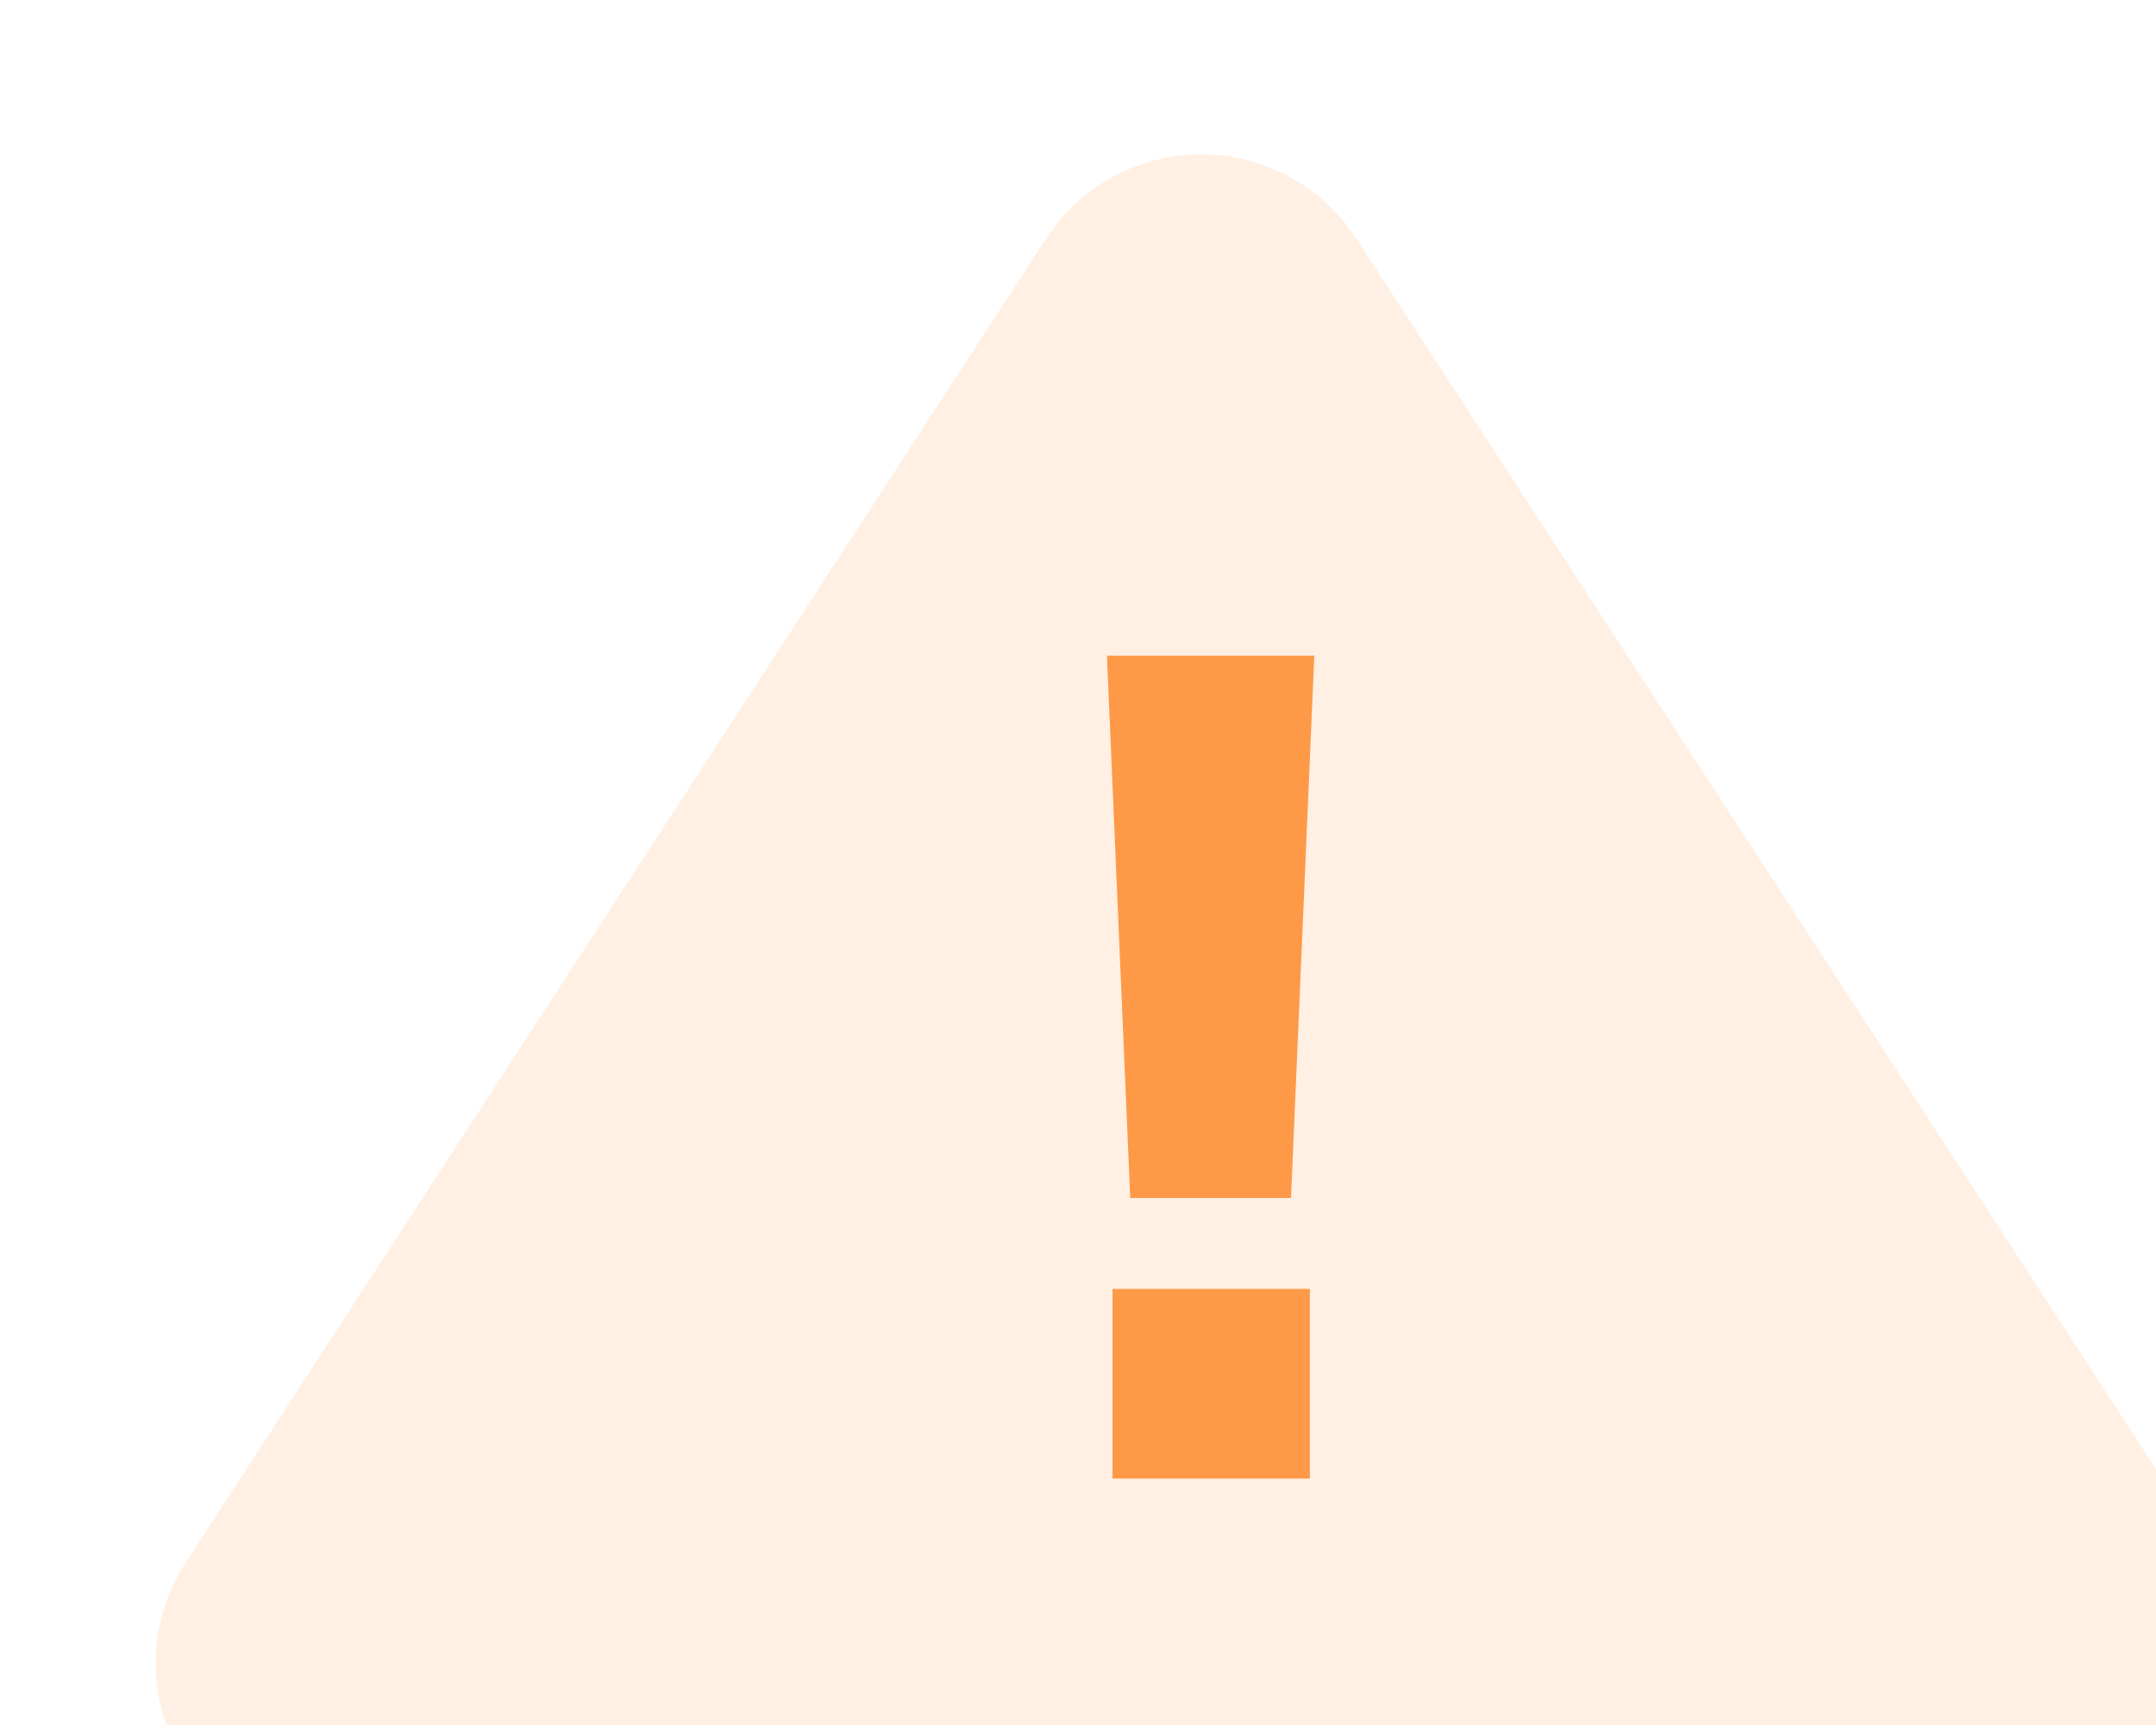     <svg version="1.1" xmlns="http://www.w3.org/2000/svg" xmlns:xlink="http://www.w3.org/1999/xlink" id="notificationTriangle" viewBox="0 0 35 28">
      <g fill="#FE9948">
        <path d="M22.015,3.87 L35.987,25.365 C36.89,26.754 36.496,28.612 35.107,29.515 C34.62,29.832 34.052,30 33.472,30 L5.528,30 C3.871,30 2.528,28.657 2.528,27 C2.528,26.42 2.696,25.852 3.013,25.365 L16.985,3.87 C17.888,2.481 19.746,2.086 21.135,2.989 C21.487,3.218 21.787,3.518 22.015,3.87 Z" id="Triangle" fill-opacity="0.15"></path>
        <path d="M21.336,10.644 L20.958,19.446 L18.348,19.446 L17.97,10.644 L21.336,10.644 Z M21.264,20.922 L21.264,24 L18.06,24 L18.06,20.922 L21.264,20.922 Z" id="!" fill-rule="nonzero"></path>
      </g>
    </svg>